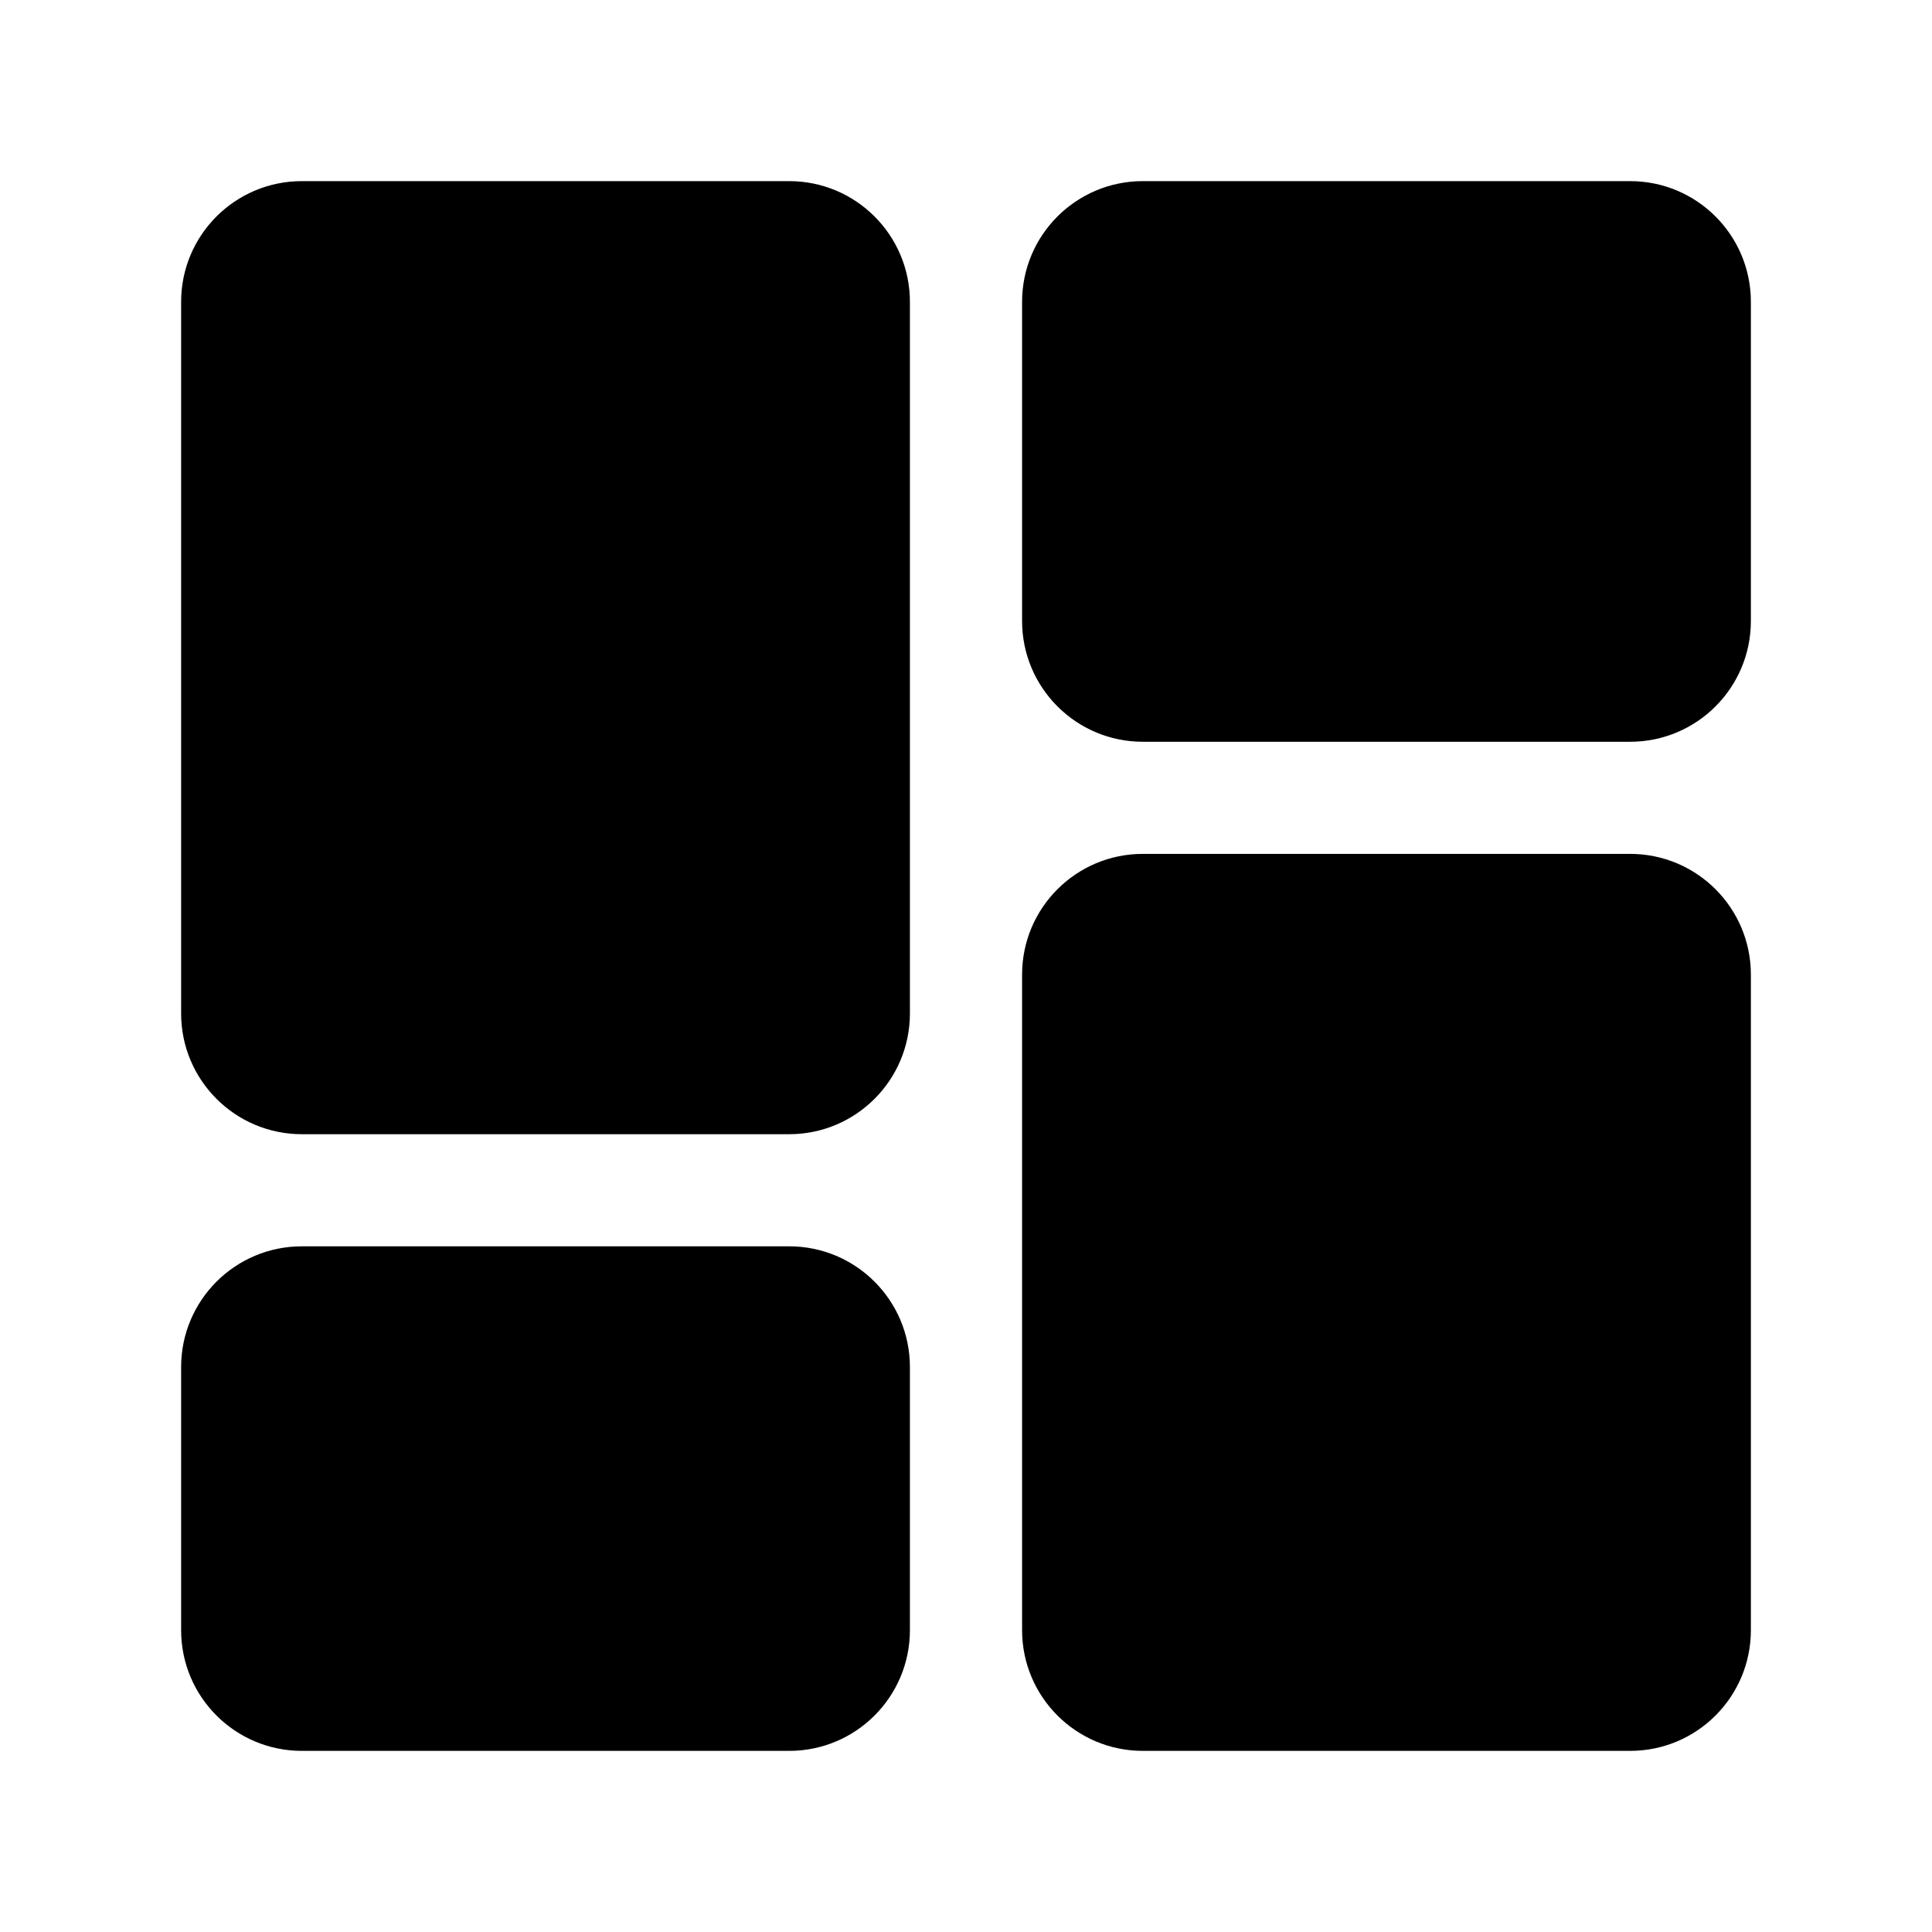 <svg viewBox="0 0 32 32" fill="none" xmlns="http://www.w3.org/2000/svg">
<g id="icon/Dashboard">
<g id="Rectangle 7">
<path d="M3 5C3 3.895 3.895 3 5 3H13.071C14.176 3 15.071 3.895 15.071 5V16.786C15.071 17.89 14.176 18.786 13.071 18.786H5C3.895 18.786 3 17.89 3 16.786V5Z" fill="currentColor"/>
<path d="M16.929 16.143C16.929 15.038 17.824 14.143 18.929 14.143H27C28.105 14.143 29 15.038 29 16.143V27C29 28.105 28.105 29 27 29H18.929C17.824 29 16.929 28.105 16.929 27V16.143Z" fill="currentColor"/>
<path d="M3 22.643C3 21.538 3.895 20.643 5 20.643H13.071C14.176 20.643 15.071 21.538 15.071 22.643V27C15.071 28.105 14.176 29 13.071 29H5C3.895 29 3 28.105 3 27V22.643Z" fill="currentColor"/>
<path d="M16.929 5C16.929 3.895 17.824 3 18.929 3H27C28.105 3 29 3.895 29 5V10.286C29 11.39 28.105 12.286 27 12.286H18.929C17.824 12.286 16.929 11.39 16.929 10.286V5Z" fill="currentColor"/>
</g>
</g>
</svg>
